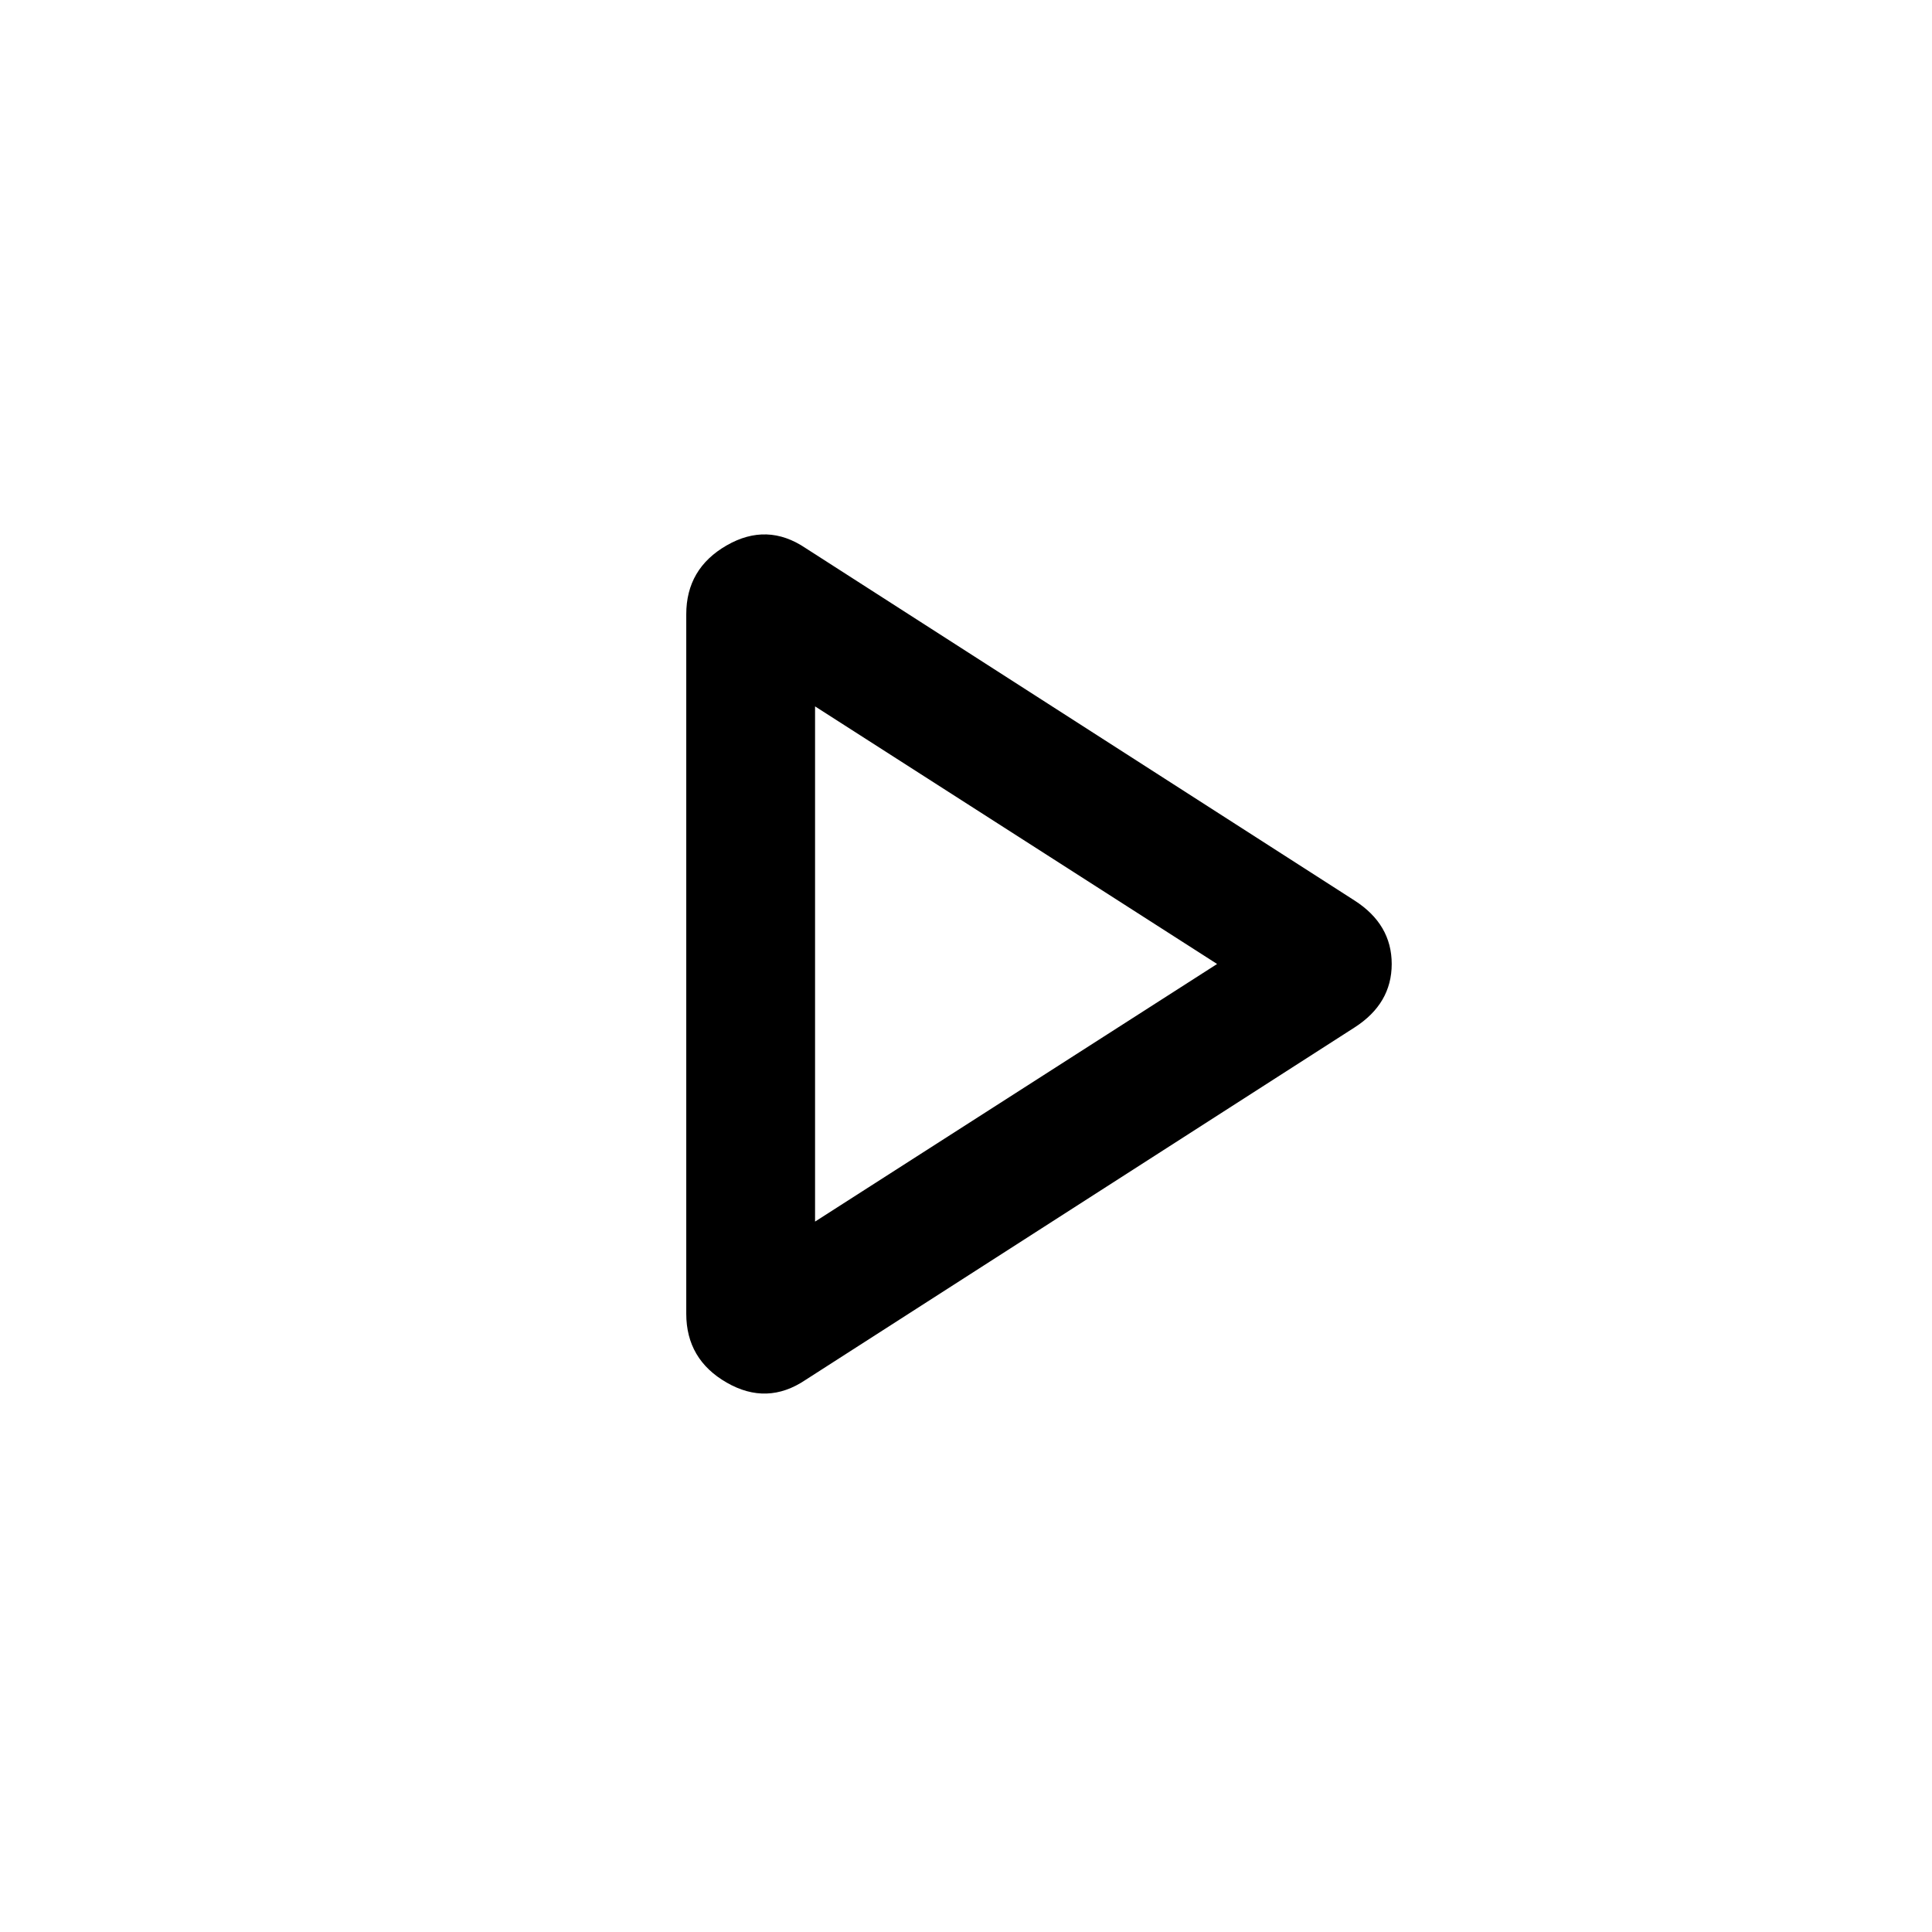 <svg xmlns="http://www.w3.org/2000/svg" height="20" viewBox="0 -960 960 960" width="20"><path d="M400.232-274.31q-19.077 12.846-39.154 1.308-20.077-11.539-20.077-34.231v-347.534q0-22.692 20.077-34.231 20.077-11.538 39.154 1.308l272.843 175.152q18.461 11.846 18.461 31.538t-18.461 31.538L400.232-274.31ZM405-481Zm0 128 199.769-128L405-609v256Z"/></svg>